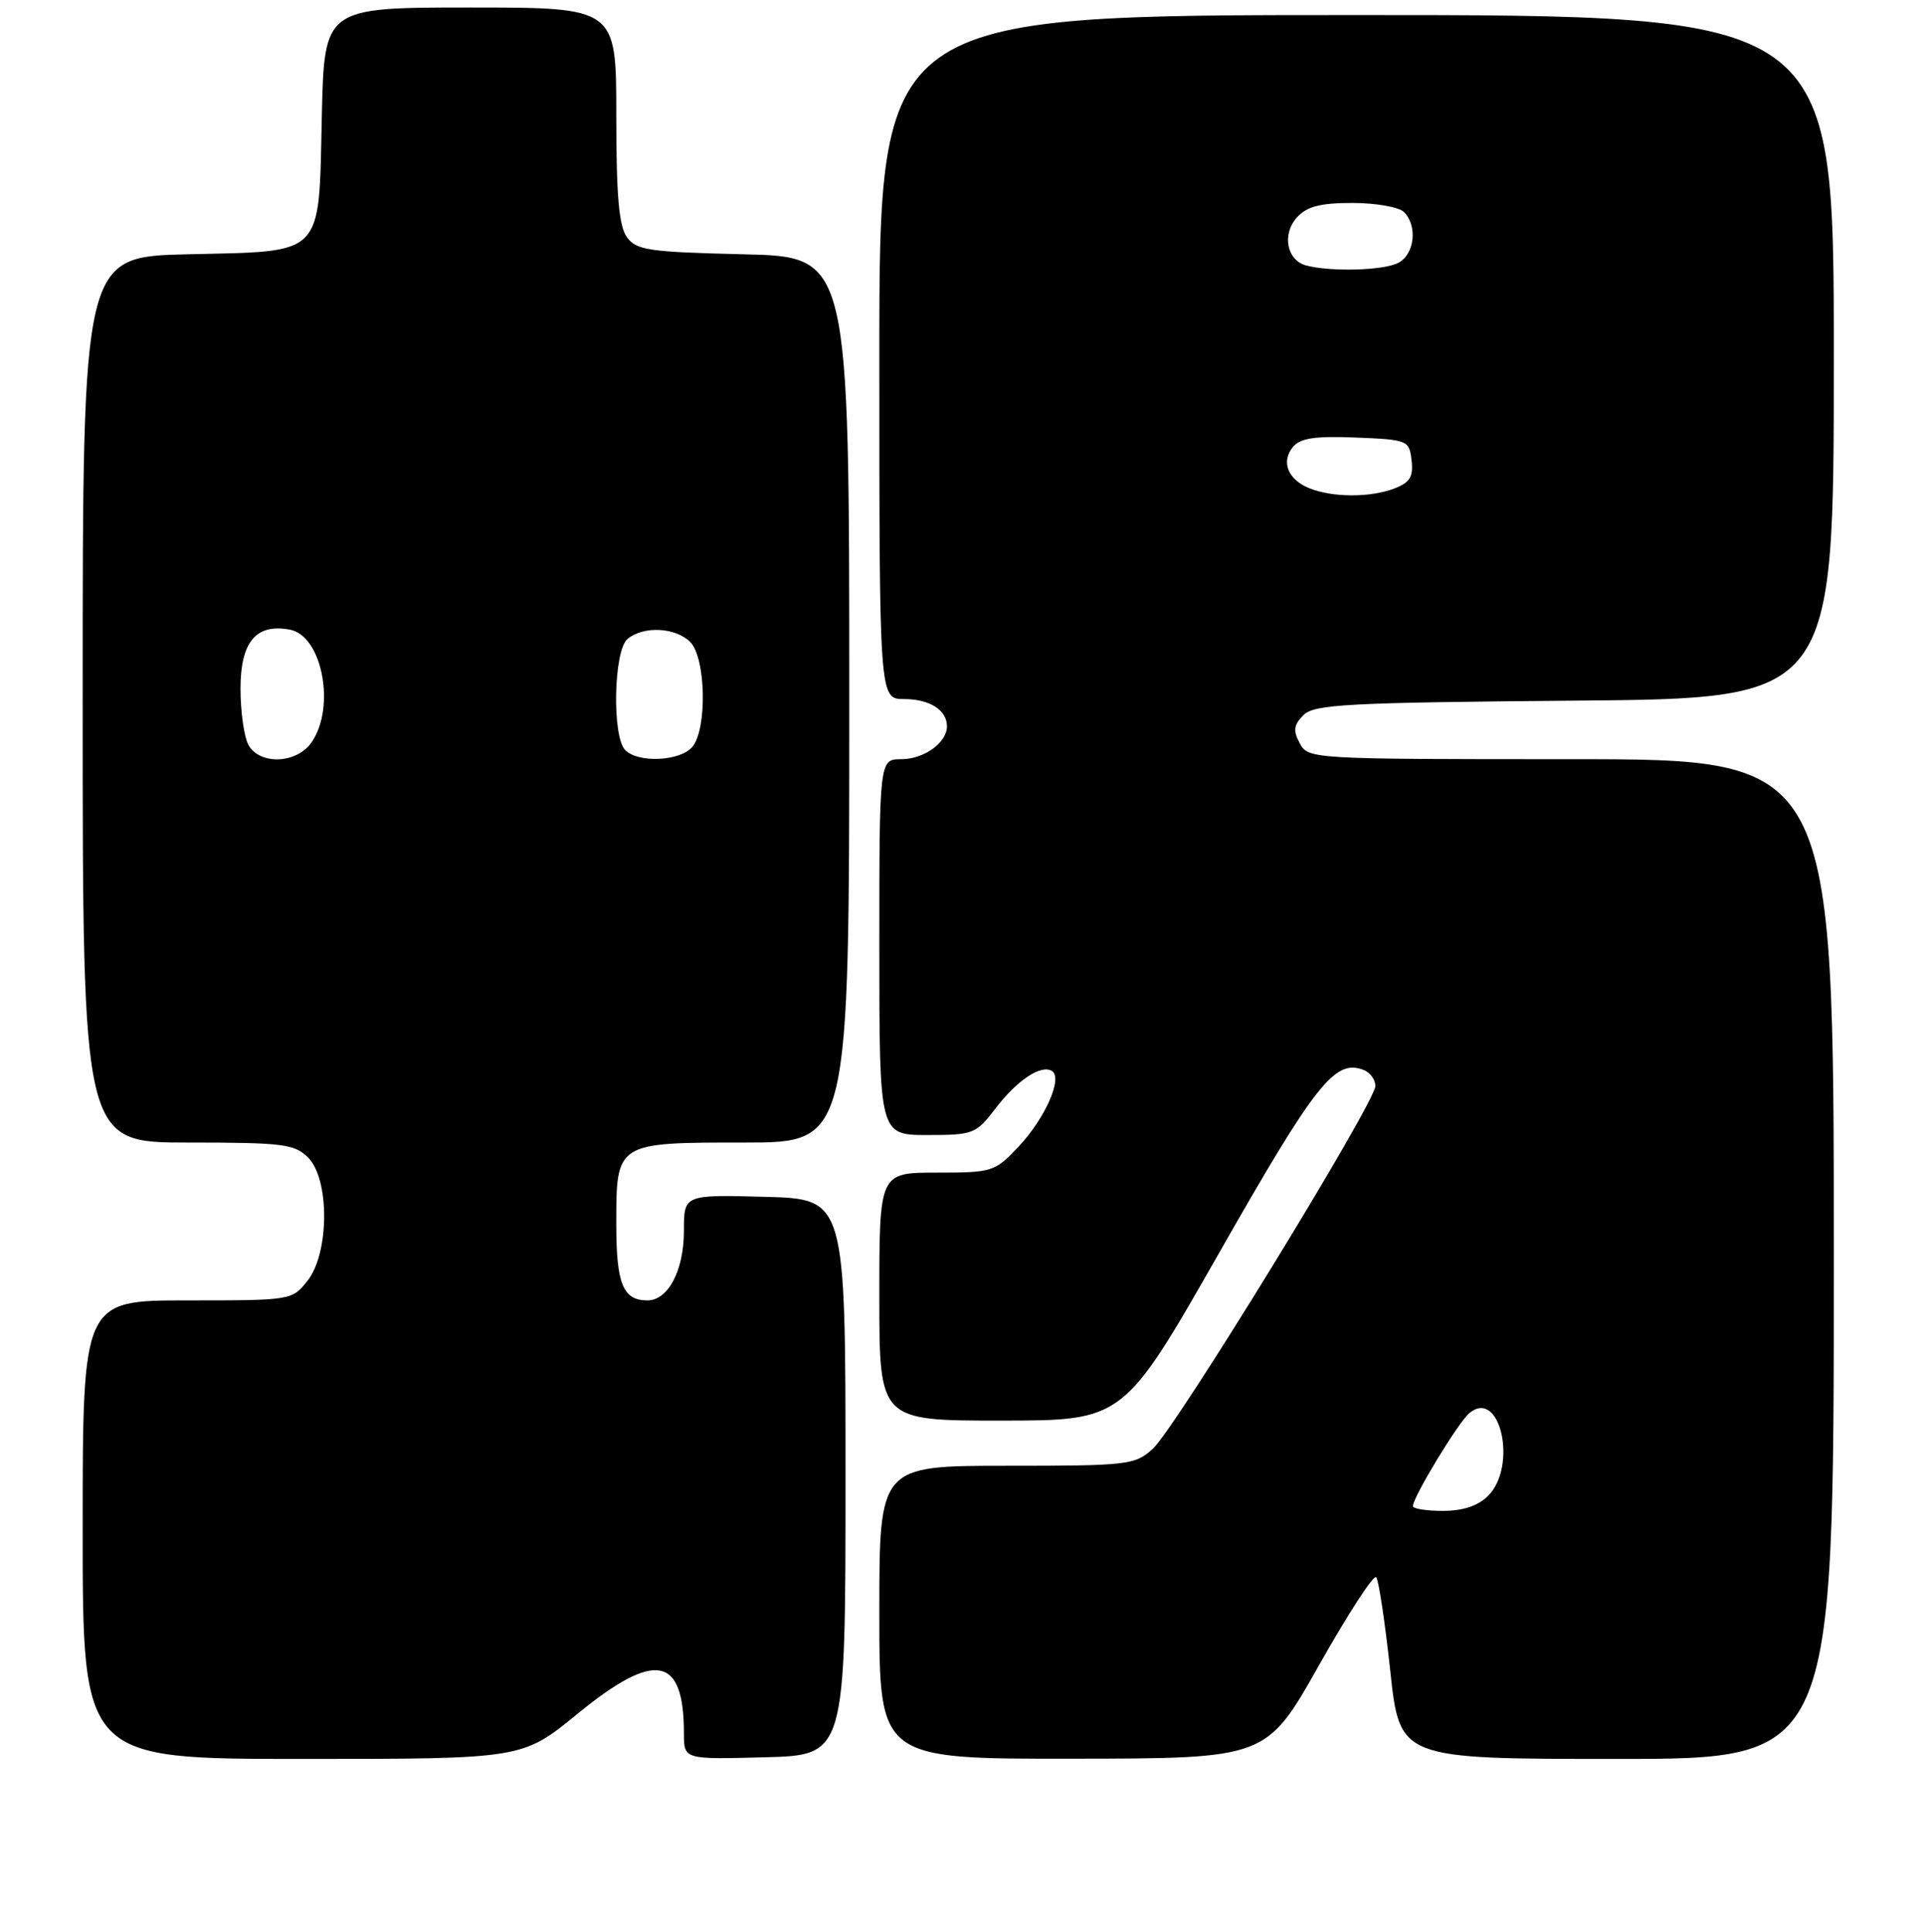 <?xml version="1.0" encoding="UTF-8" standalone="no"?>
<!DOCTYPE svg PUBLIC "-//W3C//DTD SVG 1.1//EN" "http://www.w3.org/Graphics/SVG/1.1/DTD/svg11.dtd" >
<svg xmlns="http://www.w3.org/2000/svg" xmlns:xlink="http://www.w3.org/1999/xlink" version="1.1" viewBox="0 0 256 257">
 <g >
 <path fill="currentColor"
d=" M 76.84 228.00 C 87.18 219.55 91.00 220.25 91.00 230.60 C 91.00 234.07 91.00 234.07 101.75 233.78 C 112.50 233.50 112.50 233.50 112.50 196.50 C 112.50 159.50 112.50 159.50 101.75 159.22 C 91.00 158.93 91.00 158.93 91.00 163.74 C 91.00 169.01 88.91 173.00 86.14 173.00 C 82.89 173.00 82.00 170.81 82.00 162.87 C 82.00 151.96 81.93 152.00 99.07 152.00 C 113.00 152.00 113.00 152.00 113.00 93.08 C 113.00 34.15 113.00 34.15 98.92 33.83 C 86.35 33.53 84.68 33.29 83.42 31.56 C 82.35 30.10 82.00 26.08 82.00 15.31 C 82.00 1.00 82.00 1.00 62.57 1.00 C 43.15 1.00 43.15 1.00 42.82 15.47 C 42.40 34.33 43.31 33.40 24.97 33.83 C 11.00 34.15 11.00 34.15 11.00 93.08 C 11.00 152.00 11.00 152.00 25.00 152.00 C 37.67 152.00 39.19 152.19 41.00 154.00 C 43.87 156.87 43.83 166.68 40.93 170.37 C 38.87 172.99 38.78 173.00 24.93 173.00 C 11.00 173.00 11.00 173.00 11.00 203.50 C 11.00 234.00 11.00 234.00 40.25 234.00 C 69.50 234.00 69.50 234.00 76.84 228.00 Z  M 175.50 221.54 C 179.35 214.72 182.77 209.44 183.11 209.82 C 183.44 210.19 184.28 215.79 184.98 222.25 C 186.24 234.00 186.24 234.00 215.12 234.00 C 244.00 234.00 244.00 234.00 244.00 167.50 C 244.00 101.00 244.00 101.00 209.04 101.00 C 174.45 101.00 174.06 100.98 172.94 98.88 C 172.03 97.19 172.13 96.44 173.44 95.13 C 174.87 93.70 179.23 93.47 209.53 93.21 C 244.00 92.93 244.00 92.93 244.00 47.46 C 244.00 2.00 244.00 2.00 180.50 2.00 C 117.00 2.00 117.00 2.00 117.00 47.50 C 117.00 93.00 117.00 93.00 120.30 93.00 C 123.70 93.00 126.00 94.47 126.00 96.63 C 126.00 98.80 122.94 101.00 119.93 101.00 C 117.00 101.00 117.00 101.00 117.00 126.00 C 117.00 151.00 117.00 151.00 123.38 151.00 C 129.49 151.00 129.87 150.85 132.42 147.51 C 135.32 143.71 138.51 141.58 139.96 142.48 C 141.45 143.39 139.07 148.78 135.52 152.55 C 132.36 155.90 132.04 156.00 124.63 156.00 C 117.00 156.00 117.00 156.00 117.00 172.50 C 117.00 189.00 117.00 189.00 133.25 188.99 C 149.50 188.98 149.50 188.98 162.36 166.42 C 175.13 144.01 177.62 140.87 181.44 142.34 C 182.30 142.67 183.00 143.63 183.00 144.48 C 183.00 146.67 156.39 190.03 153.38 192.75 C 151.00 194.90 150.11 195.00 133.94 195.00 C 117.00 195.00 117.00 195.00 117.00 214.50 C 117.00 234.00 117.00 234.00 142.75 233.97 C 168.50 233.94 168.50 233.94 175.50 221.54 Z  M 33.04 99.07 C 32.47 98.00 32.00 94.65 32.00 91.62 C 32.00 85.38 34.07 82.91 38.59 83.77 C 42.89 84.59 44.70 94.13 41.44 98.78 C 39.45 101.63 34.50 101.80 33.04 99.07 Z  M 83.20 99.80 C 81.41 98.01 81.64 86.54 83.50 85.00 C 85.62 83.24 89.88 83.45 91.84 85.41 C 93.92 87.50 94.12 96.95 92.13 99.35 C 90.53 101.27 84.95 101.55 83.20 99.80 Z  M 188.00 200.37 C 188.00 199.16 194.03 189.22 195.51 187.99 C 199.60 184.60 201.96 195.04 198.00 199.00 C 196.67 200.33 194.67 201.00 192.00 201.00 C 189.80 201.00 188.00 200.72 188.00 200.37 Z  M 174.23 64.96 C 171.35 63.81 170.41 61.42 172.04 59.45 C 173.01 58.28 175.00 57.99 180.41 58.21 C 187.32 58.49 187.51 58.57 187.82 61.25 C 188.07 63.44 187.60 64.20 185.50 65.00 C 182.31 66.21 177.31 66.20 174.23 64.96 Z  M 173.80 35.32 C 171.21 34.64 170.54 31.17 172.56 28.93 C 173.90 27.46 175.65 27.00 179.95 27.00 C 183.06 27.00 186.14 27.54 186.80 28.20 C 188.64 30.04 188.23 33.81 186.07 34.96 C 184.16 35.99 177.11 36.19 173.80 35.32 Z "/>
</g>
</svg>